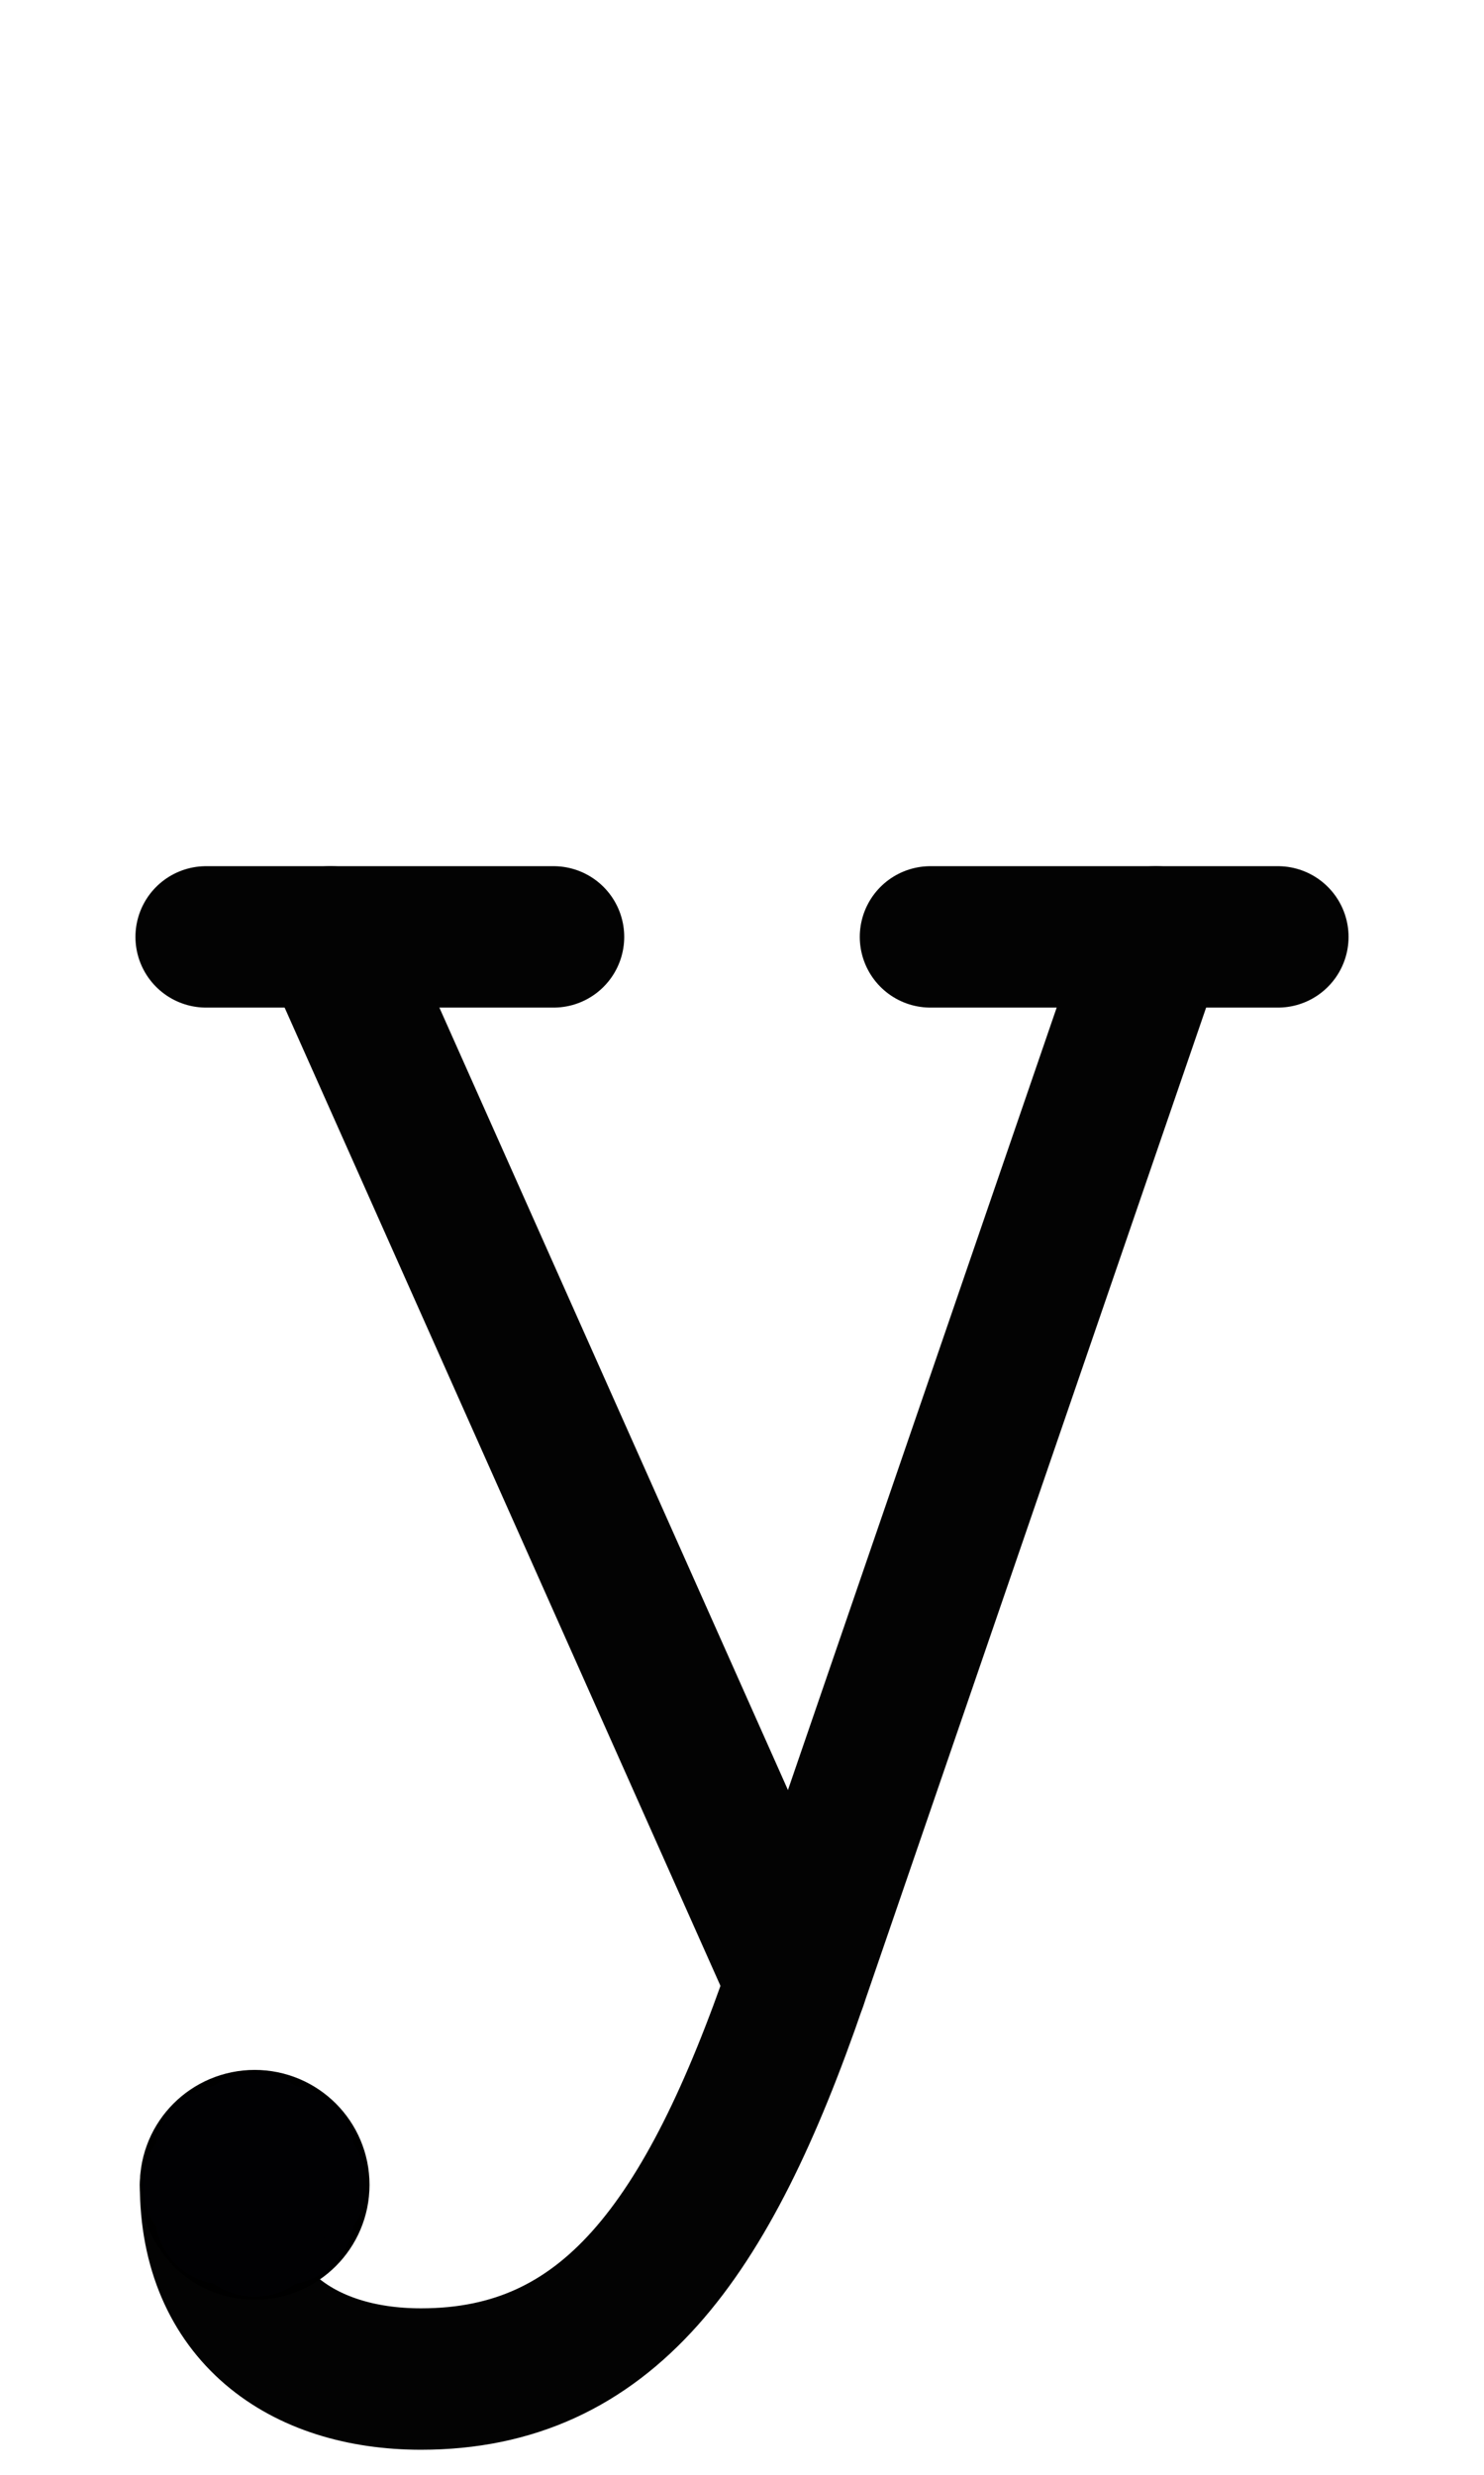 <?xml version="1.0" encoding="UTF-8" standalone="no"?>
<!-- Created with Inkscape (http://www.inkscape.org/) -->
<svg xmlns:inkscape="http://www.inkscape.org/namespaces/inkscape" xmlns:sodipodi="http://sodipodi.sourceforge.net/DTD/sodipodi-0.dtd" xmlns:xlink="http://www.w3.org/1999/xlink" xmlns="http://www.w3.org/2000/svg" xmlns:svg="http://www.w3.org/2000/svg" width="1008" height="1680" viewBox="0 0 63 105" version="1.1" id="svg5" xml:space="preserve" inkscape:version="1.2.2 (b0a8486541, 2022-12-01)" sodipodi:docname="0079-y.svg">
  <sodipodi:namedview id="namedview7" pagecolor="#ffffff" bordercolor="#666666" borderopacity="1.0" inkscape:showpageshadow="2" inkscape:pageopacity="0.0" inkscape:pagecheckerboard="0" inkscape:deskcolor="#d1d1d1" inkscape:document-units="px" showgrid="false" inkscape:zoom="0.64" inkscape:cx="550" inkscape:cy="1329.6875" inkscape:window-width="1068" inkscape:window-height="1887" inkscape:window-x="4176" inkscape:window-y="0" inkscape:window-maximized="1" inkscape:current-layer="layer3" showguides="true" inkscape:lockguides="false">
    <inkscape:grid type="xygrid" id="grid1382" spacingx="0.125" spacingy="0.125" empspacing="12" originx="0" originy="0" units="px" visible="true"/>
    <sodipodi:guide position="0,21" orientation="0,-1" id="guide4" inkscape:locked="false"/>
    <sodipodi:guide position="0,24" orientation="0,-1" id="guide5" inkscape:locked="false"/>
    <sodipodi:guide position="0,27" orientation="0,-1" id="guide6" inkscape:locked="false"/>
    <sodipodi:guide position="0,87" orientation="0,-1" id="guide7" inkscape:locked="false"/>
    <sodipodi:guide position="0,84" orientation="0,-1" id="guide8" inkscape:locked="false"/>
    <sodipodi:guide position="0,81" orientation="0,-1" id="guide9" inkscape:locked="false"/>
    <sodipodi:guide position="0,68.25" orientation="0,-1" id="guide10" inkscape:locked="false"/>
    <sodipodi:guide position="0,65.25" orientation="0,-1" id="guide11" inkscape:locked="false"/>
    <sodipodi:guide position="0,62.25" orientation="0,-1" id="guide12" inkscape:locked="false"/>
    <sodipodi:guide position="0,66.5" orientation="0,-1" id="guide13" inkscape:locked="false"/>
    <sodipodi:guide position="0,22.75" orientation="0,-1" id="guide14" inkscape:locked="false"/>
    <sodipodi:guide position="0,85.25" orientation="0,-1" id="guide1" inkscape:locked="false"/>
    <sodipodi:guide position="0,54" orientation="0,-1" id="guide2" inkscape:locked="false"/>
    <sodipodi:guide position="31.5,105" orientation="1,0" id="guide1424" inkscape:locked="false"/>
    <sodipodi:guide position="0,44.625" orientation="0,-1" id="guide1428" inkscape:locked="false"/>
    <sodipodi:guide position="0,8.25" orientation="0,-1" id="guide2313" inkscape:locked="false"/>
    <sodipodi:guide position="0,5.25" orientation="0,-1" id="guide2315" inkscape:locked="false"/>
    <sodipodi:guide position="0,2.25" orientation="0,-1" id="guide2317" inkscape:locked="false"/>
    <sodipodi:guide position="0,4" orientation="0,-1" id="guide2319" inkscape:locked="false" inkscape:color="rgb(143,240,164)"/>
  <sodipodi:guide position="0,96" inkscape:locked="false" inkscape:label="accentcenter" inkscape:color="rgb(0,134,229)" orientation="0,1"/><sodipodi:guide position="0,12" inkscape:locked="false" inkscape:label="accentbelowcenter" inkscape:color="rgb(0,134,229)" orientation="0,1"/><sodipodi:guide position="0,2.25" inkscape:locked="false" inkscape:label="descender" inkscape:color="rgb(0,134,229)" orientation="0,1"/></sodipodi:namedview>
  <defs id="defs2"/>
  <g inkscape:groupmode="layer" id="layer3" inkscape:label="Layer 3" style="display:inline;opacity:1;stroke-width:0.024;stroke-dasharray:none" transform="matrix(126.126,-0.315,0.315,126.126,-32027.321,-34096.903)"/>
  <g inkscape:groupmode="layer" id="layer2" inkscape:label="Layer 2" style="display:inline"/>
  <g inkscape:label="Layer 1" inkscape:groupmode="layer" id="layer1" style="display:inline">
    <path style="fill:none;stroke:#030303;stroke-width:6;stroke-linecap:round;stroke-linejoin:round" d="M 8.75,39.75 H 23.5" id="path3670" sodipodi:nodetypes="cc"/>
    <path style="fill:none;stroke:#030303;stroke-width:6;stroke-linecap:round;stroke-linejoin:round" d="M 39.5,39.75 H 54.25" id="path3672" sodipodi:nodetypes="cc"/>
    <path style="fill:none;stroke:#030303;stroke-width:6;stroke-linecap:round;stroke-linejoin:round" d="m 49.062,39.75 c 0,0 0,0 -15.25,44.375 -3.783,11.007 -8.051,16.812 -15.938,16.812 -5.067,0 -8.938,-2.741 -8.938,-8.241" id="path3824" sodipodi:nodetypes="cssc"/>
    <circle style="display:inline;fill:none;fill-opacity:1;stroke:#000000;stroke-width:6;stroke-linecap:round;stroke-linejoin:round;stroke-dasharray:none;stroke-opacity:1" id="circle21-3" cx="10.812" cy="92.697" r="1.875"/>
    <path style="display:inline;fill:none;stroke:#010103;stroke-width:6;stroke-linecap:round;stroke-linejoin:round;stroke-miterlimit:2.613;stroke-dasharray:none" d="m 9.063,92.697 h 3.5" id="path9424" sodipodi:nodetypes="cc"/>
    <path style="display:inline;fill:none;stroke:#010103;stroke-width:6;stroke-linecap:round;stroke-linejoin:round;stroke-miterlimit:2.613;stroke-dasharray:none" d="m 9.575,91.459 2.475,2.475" id="path9426" sodipodi:nodetypes="cc"/>
    <path style="display:inline;fill:none;stroke:#010103;stroke-width:6;stroke-linecap:round;stroke-linejoin:round;stroke-miterlimit:2.613;stroke-dasharray:none" d="m 10.813,90.947 -2e-6,3.5" id="path9428" sodipodi:nodetypes="cc"/>
    <path style="display:inline;fill:none;stroke:#010103;stroke-width:6;stroke-linecap:round;stroke-linejoin:round;stroke-miterlimit:2.613;stroke-dasharray:none" d="m 12.05,91.459 -2.475,2.475" id="path9430" sodipodi:nodetypes="cc"/>
    <path style="fill:none;stroke:#030303;stroke-width:6;stroke-linecap:round;stroke-linejoin:round" d="M 14.031,39.75 33.812,84.125" id="path3868" sodipodi:nodetypes="cc"/>
  </g>
</svg>
